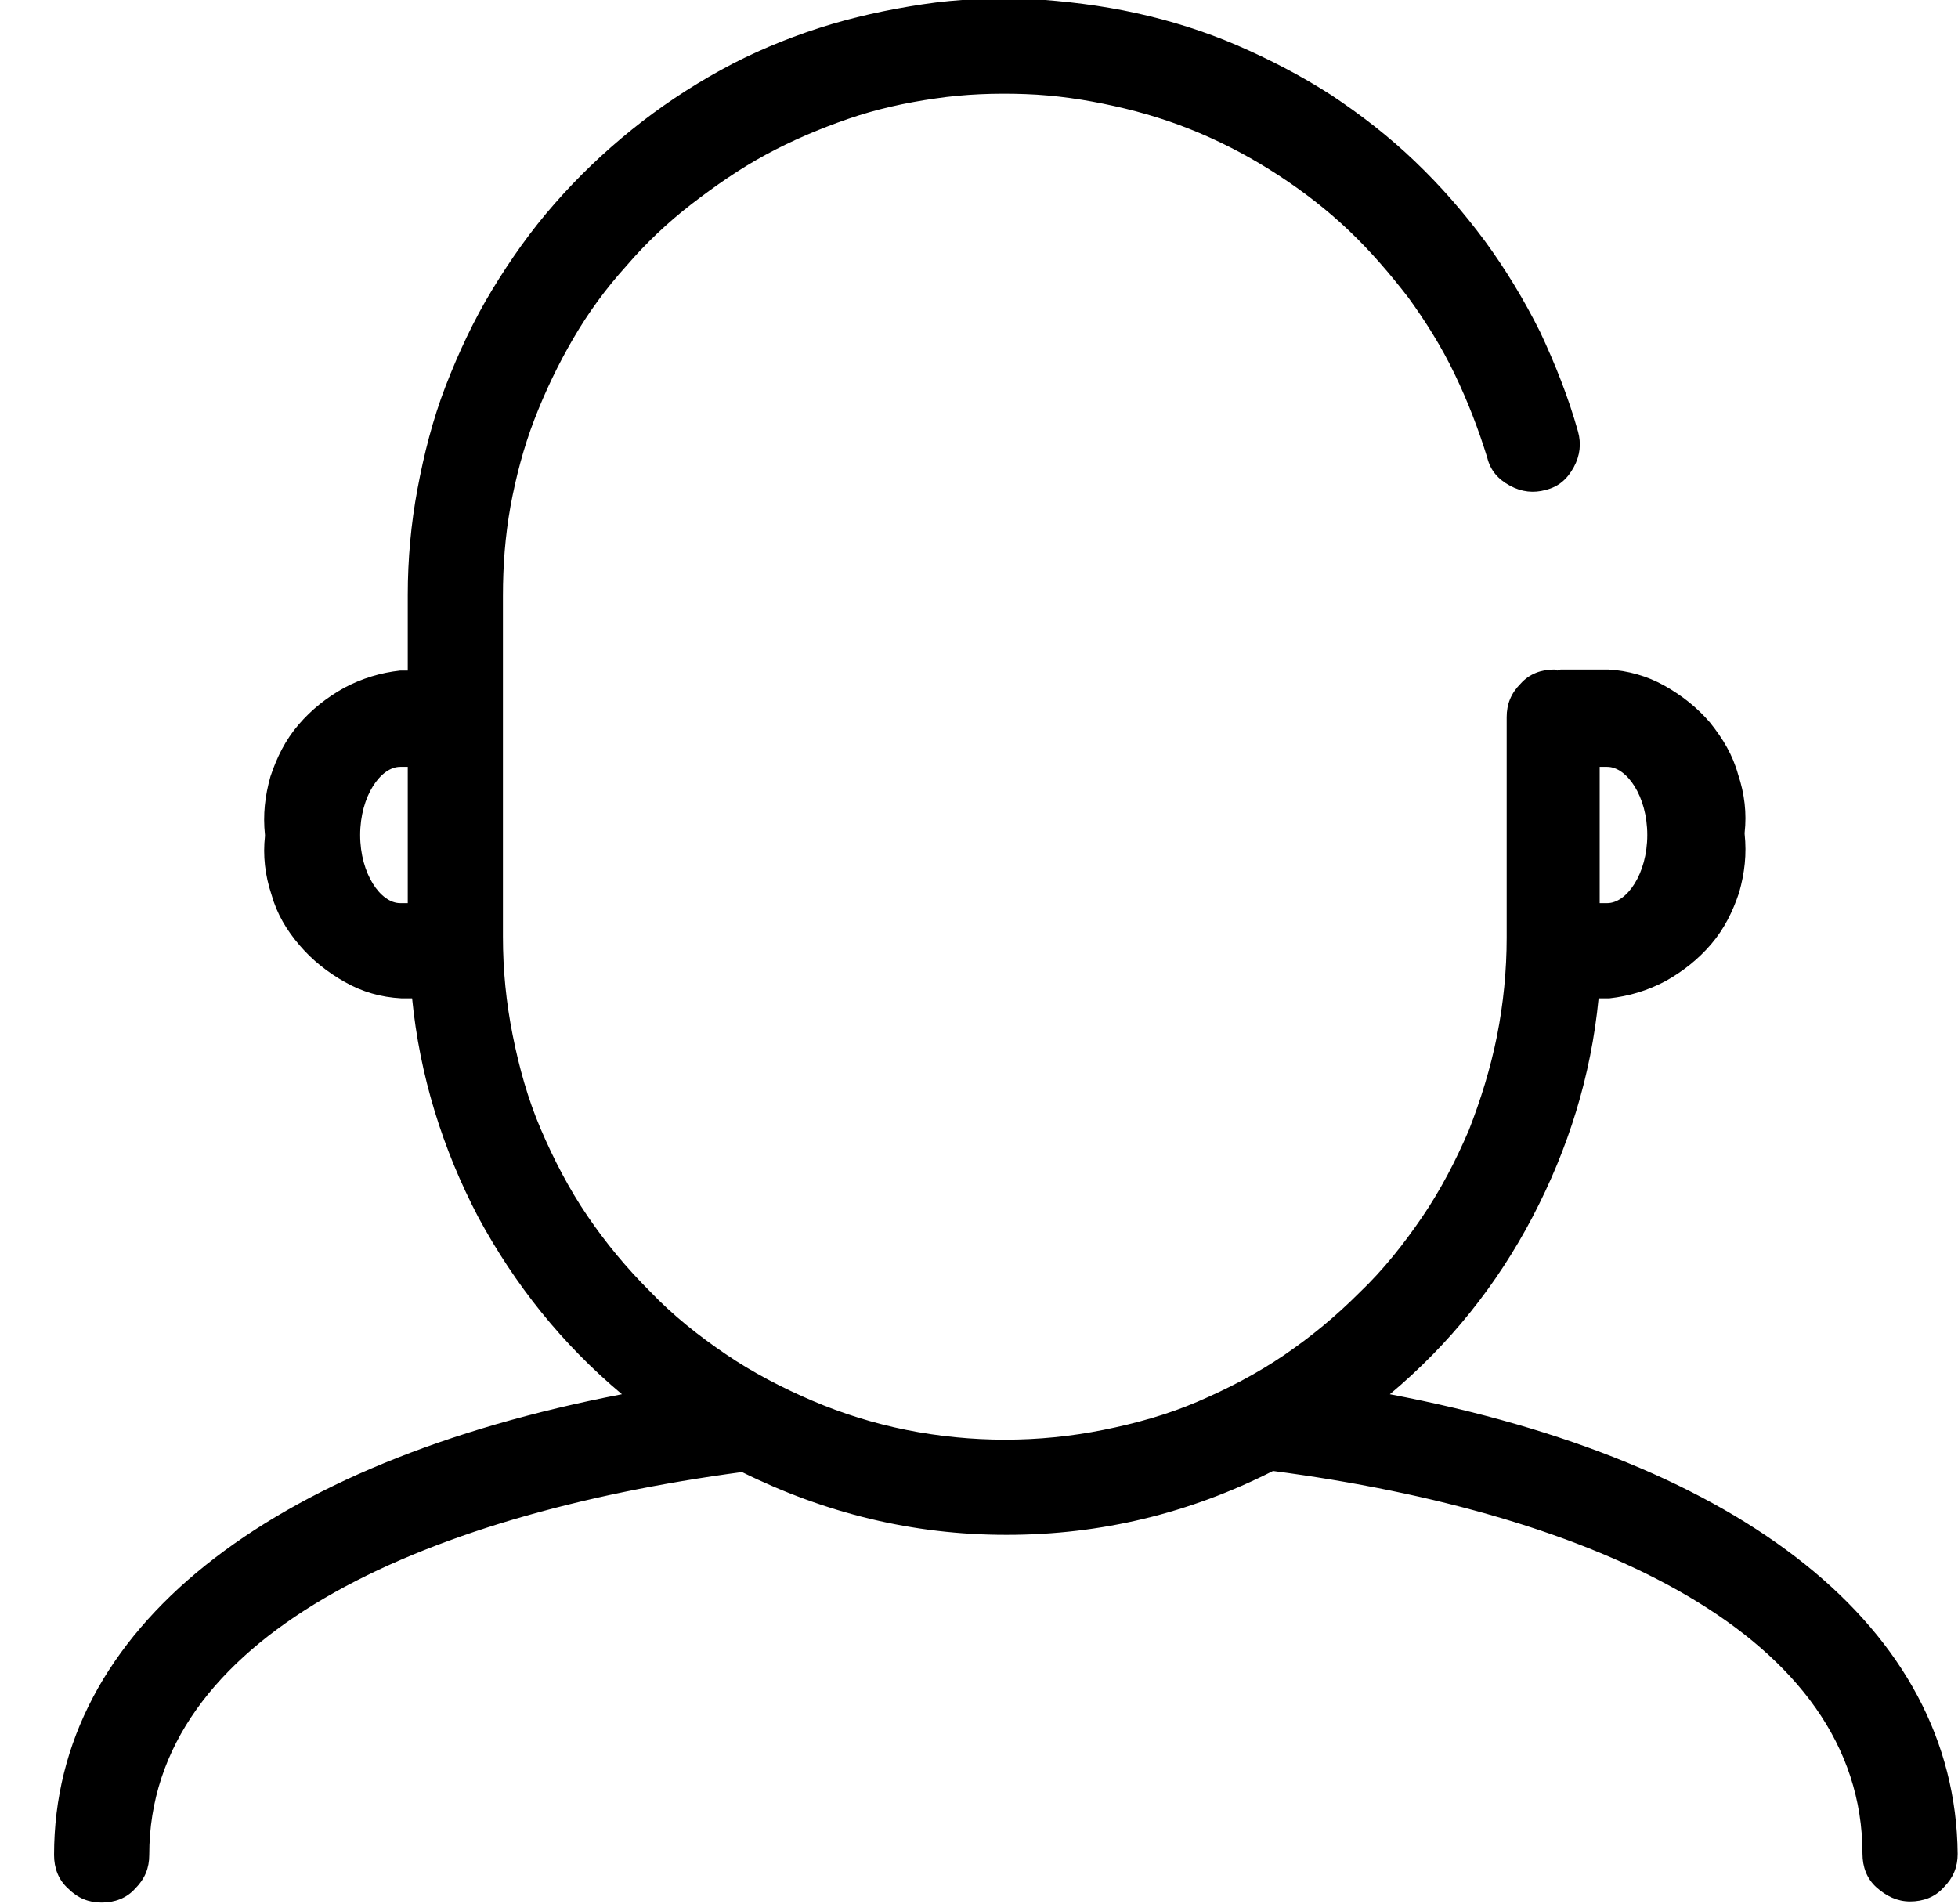 <svg xmlns="http://www.w3.org/2000/svg" viewBox="0 0 36 35">
  <path d="M6.622 15.352C6.622 14.636 7 14.099 7.358 14.099H7.497V16.605H7.358C7 16.605 6.622 16.068 6.622 15.352ZM30.287 15.352C30.287 16.068 29.909 16.605 29.551 16.605H29.412V14.099H29.551C29.909 14.099 30.287 14.636 30.287 15.352ZM25.554 25.634C26.648 24.719 27.523 23.625 28.179 22.372C28.835 21.119 29.253 19.787 29.392 18.355H29.591C29.949 18.315 30.287 18.216 30.625 18.037C30.943 17.858 31.222 17.639 31.46 17.361C31.699 17.082 31.858 16.764 31.977 16.406C32.077 16.048 32.117 15.71 32.077 15.332V15.312C32.117 14.954 32.077 14.597 31.957 14.239C31.858 13.881 31.679 13.582 31.44 13.284C31.202 13.006 30.923 12.787 30.605 12.608C30.287 12.429 29.929 12.329 29.571 12.31H28.716C28.696 12.31 28.656 12.31 28.636 12.329C28.616 12.329 28.597 12.31 28.577 12.31C28.338 12.31 28.119 12.389 27.96 12.568C27.781 12.747 27.702 12.946 27.702 13.185V17.241C27.702 17.838 27.642 18.454 27.523 19.051C27.403 19.648 27.224 20.224 27.006 20.781C26.767 21.338 26.489 21.875 26.151 22.372C25.812 22.869 25.435 23.347 24.997 23.764C24.56 24.202 24.102 24.579 23.605 24.918C23.108 25.256 22.571 25.534 22.014 25.773C21.457 26.011 20.881 26.17 20.284 26.29C19.688 26.409 19.091 26.469 18.474 26.469C17.878 26.469 17.261 26.409 16.665 26.29C16.068 26.17 15.492 25.991 14.935 25.753C14.378 25.514 13.841 25.236 13.344 24.898C12.847 24.56 12.369 24.182 11.952 23.744C11.514 23.307 11.136 22.849 10.798 22.352C10.46 21.855 10.182 21.318 9.943 20.761C9.705 20.204 9.545 19.628 9.426 19.031C9.307 18.435 9.247 17.838 9.247 17.222V10.957C9.247 10.4 9.287 9.864 9.386 9.307C9.486 8.77 9.625 8.233 9.824 7.716C10.023 7.199 10.261 6.702 10.54 6.224C10.818 5.747 11.136 5.31 11.514 4.892C11.872 4.474 12.27 4.097 12.707 3.758C13.145 3.42 13.602 3.102 14.08 2.844C14.557 2.585 15.074 2.366 15.591 2.187C16.108 2.008 16.645 1.889 17.202 1.81C17.739 1.73 18.296 1.71 18.852 1.73C19.409 1.75 19.946 1.83 20.483 1.949C21.02 2.068 21.537 2.227 22.054 2.446C22.571 2.665 23.048 2.923 23.506 3.222C23.963 3.52 24.401 3.858 24.798 4.236C25.196 4.614 25.554 5.031 25.892 5.469C26.21 5.906 26.509 6.383 26.747 6.881C26.986 7.378 27.185 7.895 27.344 8.412C27.403 8.651 27.543 8.81 27.761 8.929C27.98 9.048 28.199 9.068 28.418 9.008C28.656 8.949 28.815 8.81 28.935 8.591C29.054 8.372 29.074 8.153 29.014 7.935C28.835 7.298 28.597 6.702 28.318 6.105C28.02 5.508 27.682 4.952 27.304 4.435C26.906 3.898 26.489 3.42 26.011 2.963C25.534 2.506 25.017 2.108 24.48 1.75C23.923 1.392 23.347 1.094 22.75 0.835C22.153 0.577 21.517 0.378 20.881 0.239C20.244 0.099 19.588 0.02 18.932 -0.02C18.276 -0.04 17.619 -0.02 16.963 0.08C16.307 0.179 15.671 0.318 15.054 0.517C14.438 0.716 13.821 0.974 13.244 1.293C12.668 1.611 12.131 1.969 11.614 2.386C11.097 2.804 10.639 3.241 10.202 3.739C9.764 4.236 9.386 4.773 9.048 5.33C8.71 5.886 8.432 6.483 8.193 7.099C7.955 7.716 7.795 8.352 7.676 8.989C7.557 9.625 7.497 10.281 7.497 10.938V12.329H7.358C7 12.369 6.662 12.469 6.324 12.648C6.006 12.827 5.727 13.045 5.489 13.324C5.25 13.602 5.091 13.92 4.972 14.278C4.872 14.636 4.832 14.974 4.872 15.352V15.372C4.832 15.73 4.872 16.088 4.991 16.446C5.091 16.804 5.27 17.102 5.509 17.381C5.747 17.659 6.026 17.878 6.344 18.057C6.662 18.236 7 18.335 7.378 18.355H7.577C7.716 19.767 8.134 21.119 8.79 22.372C9.466 23.625 10.341 24.719 11.435 25.634C4.932 26.886 0.994 29.949 0.994 34.105C0.994 34.344 1.074 34.562 1.253 34.722C1.432 34.901 1.631 34.98 1.869 34.98C2.108 34.98 2.327 34.901 2.486 34.722C2.665 34.543 2.744 34.344 2.744 34.105C2.744 30.108 7.696 27.861 13.642 27.065C15.173 27.821 16.784 28.219 18.494 28.219H18.514C20.244 28.219 21.875 27.821 23.406 27.045C29.312 27.821 34.244 30.068 34.244 34.085C34.244 34.324 34.324 34.543 34.503 34.702C34.682 34.861 34.881 34.96 35.119 34.96C35.358 34.96 35.577 34.881 35.736 34.702C35.915 34.523 35.994 34.324 35.994 34.085C35.955 29.929 32.037 26.866 25.554 25.634Z"/>
</svg>
